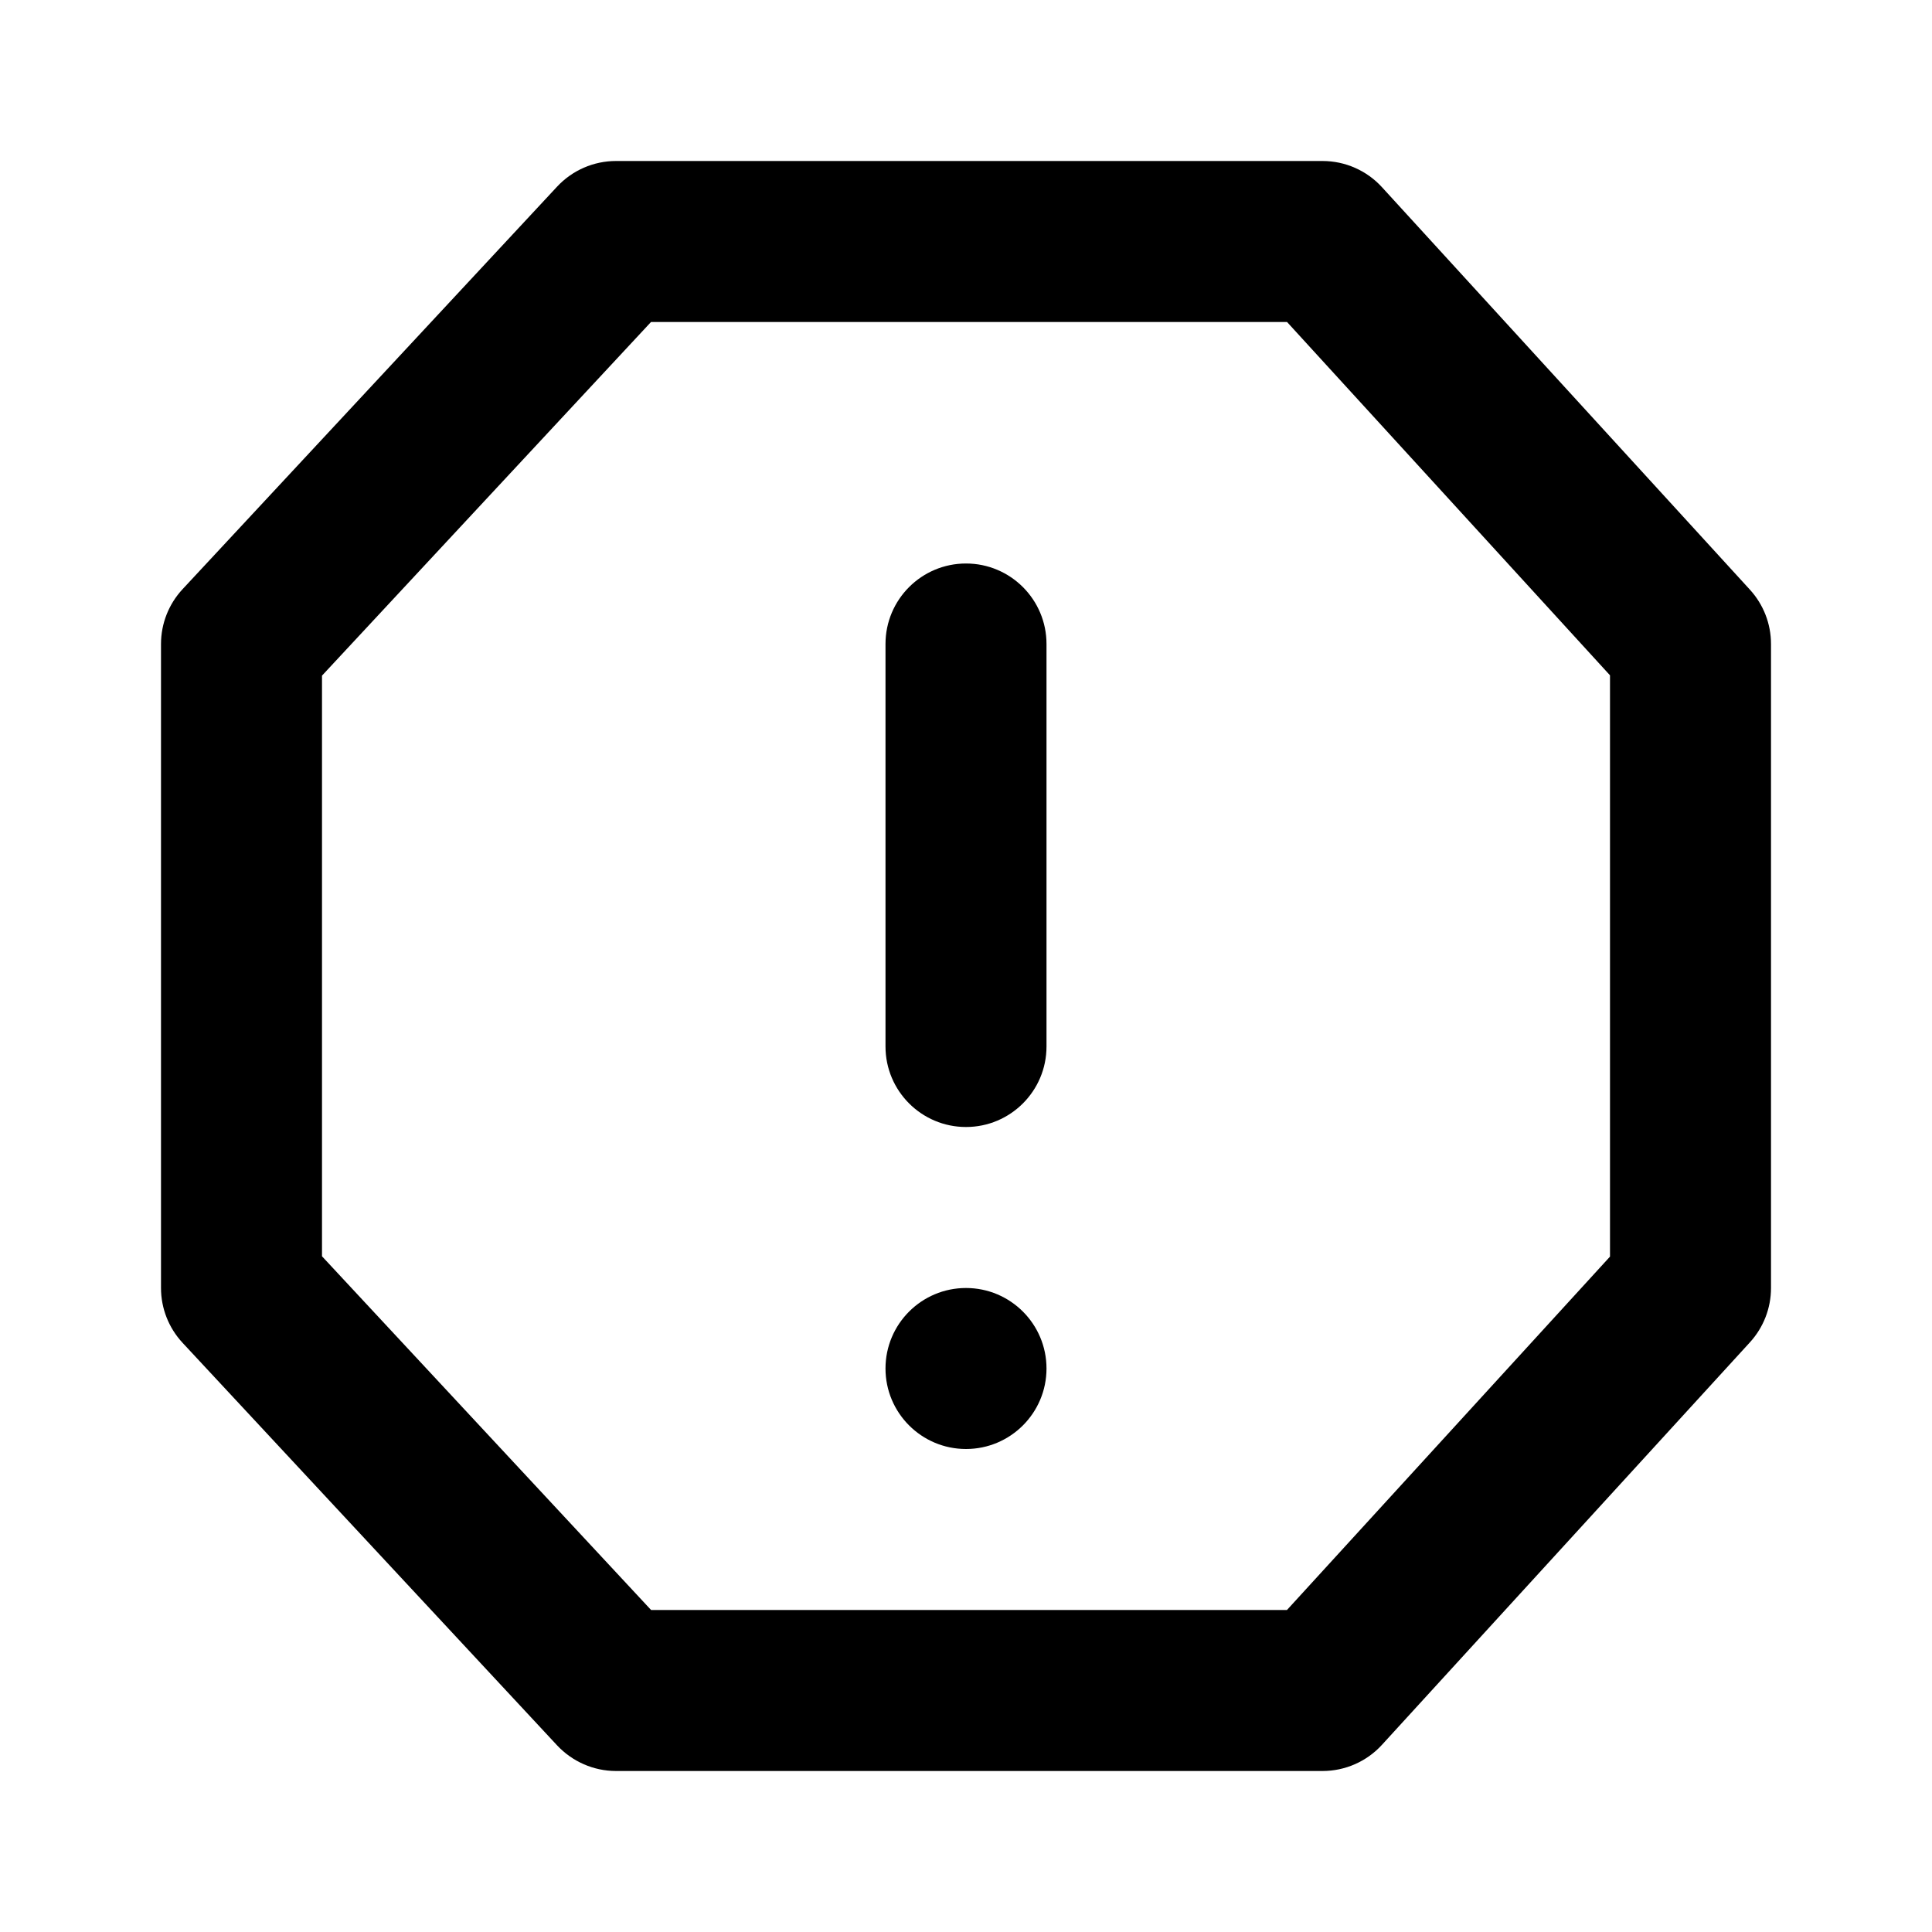 <svg viewBox="0 0 24 24" xmlns="http://www.w3.org/2000/svg">
    <path fill-rule="evenodd" clip-rule="evenodd" d="M16.429 2H7.652C7.375 2 7.11 2.115 6.92 2.319L2.268 7.319C2.096 7.504 2 7.747 2 8V16C2 16.253 2.096 16.496 2.268 16.681L6.92 21.681C7.11 21.884 7.375 22 7.652 22H16.429C16.71 22 16.978 21.882 17.167 21.675L21.738 16.675C21.907 16.49 22 16.25 22 16V8C22 7.75 21.907 7.51 21.738 7.325L17.167 2.325C16.978 2.118 16.71 2 16.429 2ZM15.988 4L20 8.389V15.61L15.987 20H8.088L4 15.606V8.393L8.087 4H15.988ZM11 8C11 7.448 11.448 7 12 7C12.552 7 13 7.448 13 8V13C13 13.552 12.552 14 12 14C11.448 14 11 13.552 11 13V8ZM12 16C12.552 16 13 16.448 13 17C13 17.552 12.552 18 12 18C11.448 18 11 17.552 11 17C11 16.448 11.448 16 12 16Z" fill="currentColor"/>
</svg>
